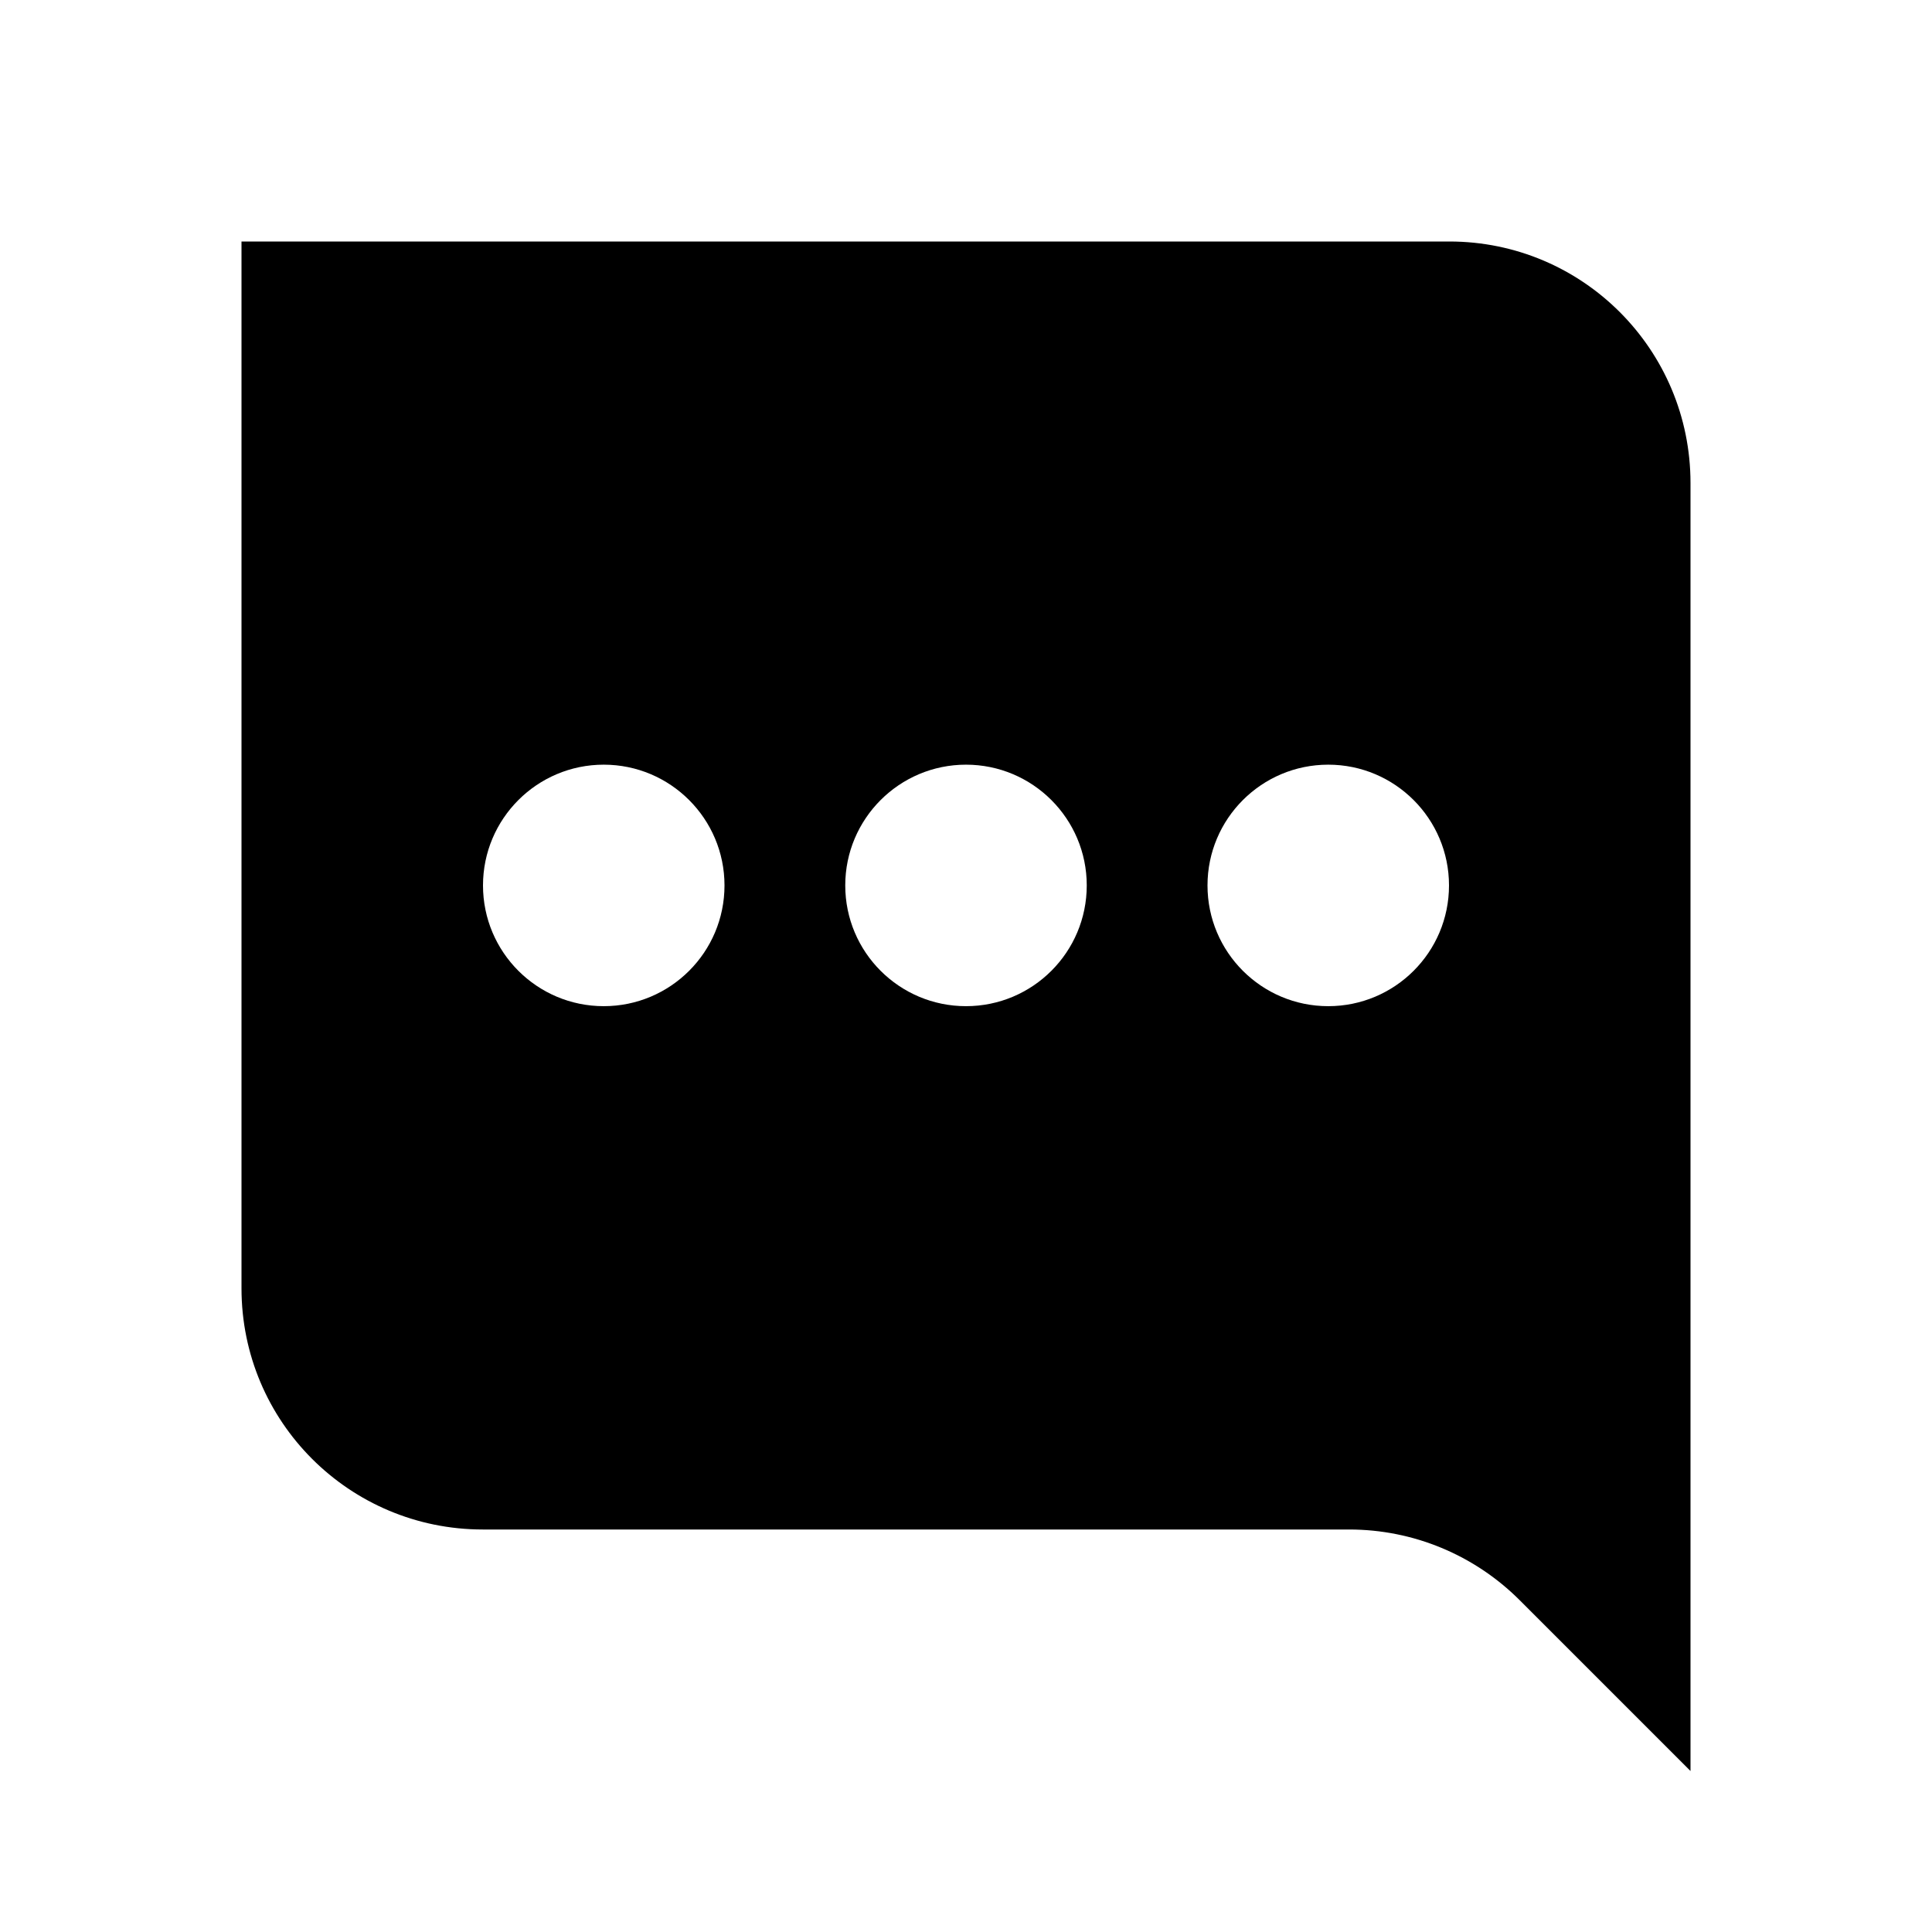 <svg width="24" height="24" viewBox="0 0 24 24" fill="none" xmlns="http://www.w3.org/2000/svg">
<path fill-rule="evenodd" clip-rule="evenodd" d="M18.004 3C19.661 3 21 4.343 21 6V22L18.879 19.879C18.316 19.316 17.556 19 16.76 19L5.998 19C4.341 19 3 17.661 3 16.004V3C7.518 3 14.179 3 18.004 3ZM9 10.999C9 11.828 8.328 12.499 7.5 12.499C6.672 12.499 6 11.828 6 10.999C6 10.171 6.672 9.499 7.5 9.499C8.328 9.499 9 10.171 9 10.999ZM12 12.499C12.828 12.499 13.5 11.828 13.5 10.999C13.5 10.171 12.828 9.499 12 9.499C11.172 9.499 10.5 10.171 10.5 10.999C10.5 11.828 11.172 12.499 12 12.499ZM16.5 12.499C17.328 12.499 18 11.828 18 10.999C18 10.171 17.328 9.499 16.5 9.499C15.672 9.499 15 10.171 15 10.999C15 11.828 15.672 12.499 16.5 12.499Z" fill="black"/>
</svg>
